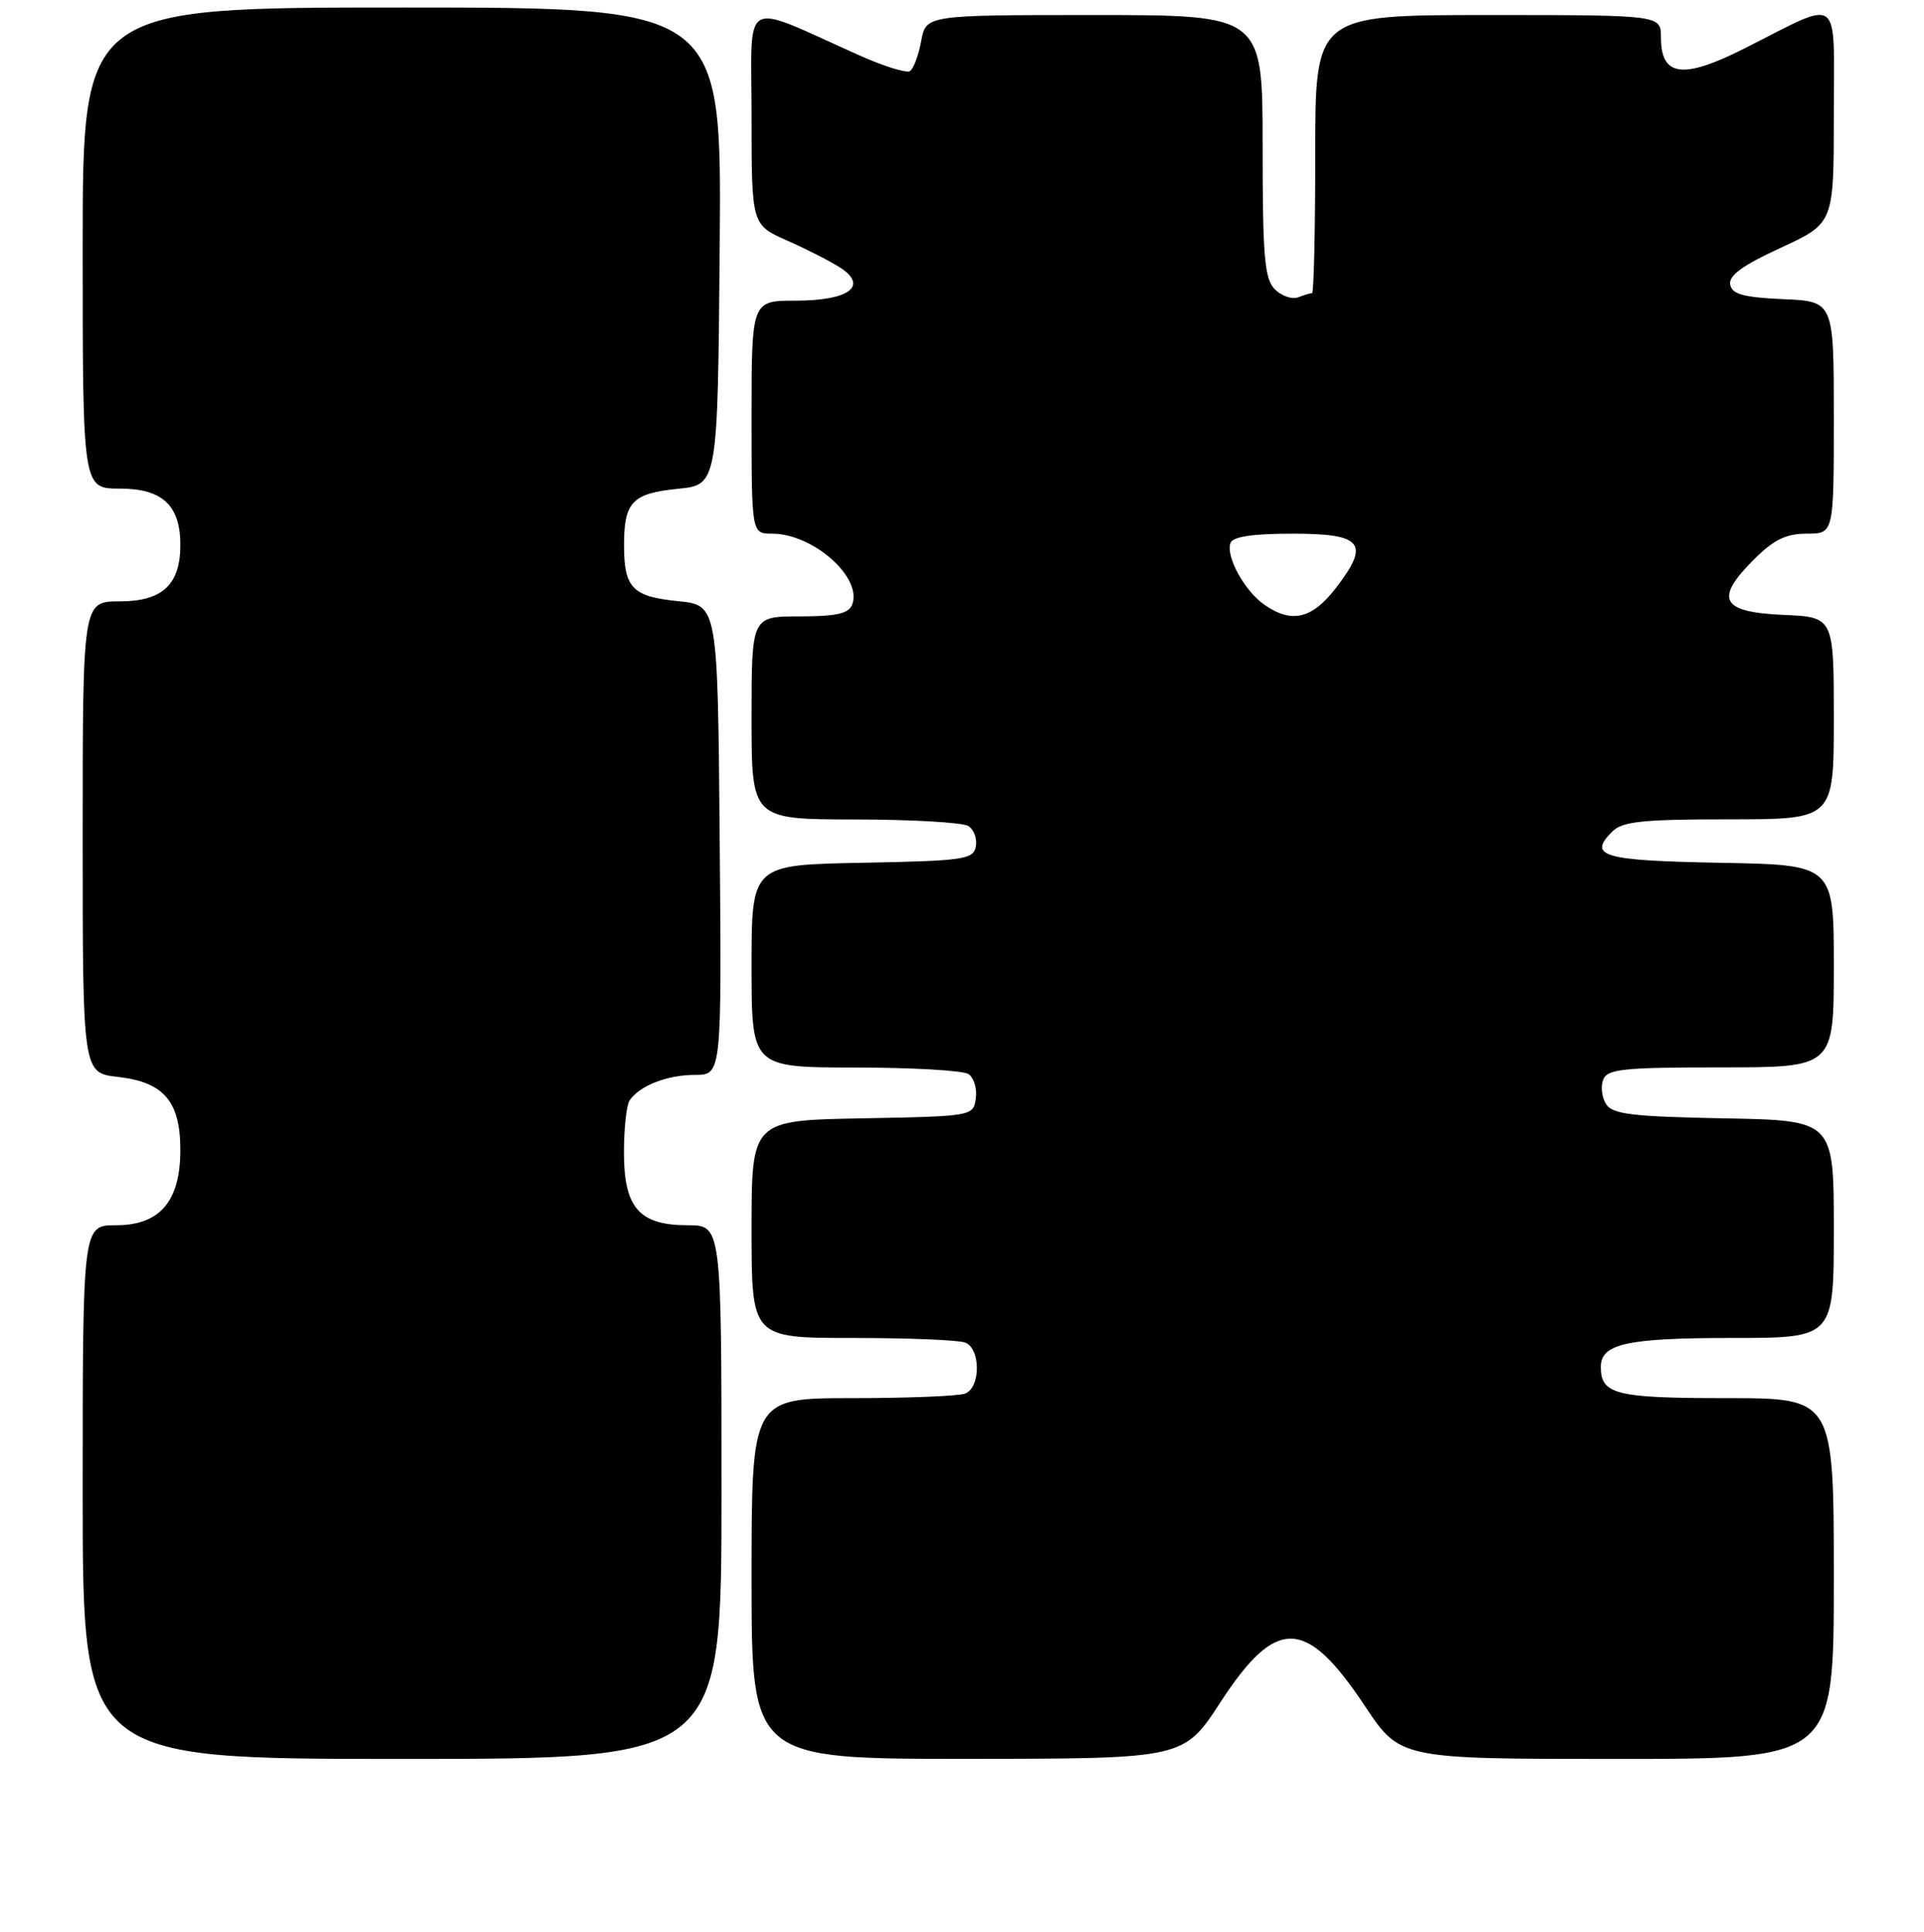 <?xml version="1.0" encoding="UTF-8" standalone="no"?>
<!DOCTYPE svg PUBLIC "-//W3C//DTD SVG 1.1//EN" "http://www.w3.org/Graphics/SVG/1.1/DTD/svg11.dtd" >
<svg xmlns="http://www.w3.org/2000/svg" xmlns:xlink="http://www.w3.org/1999/xlink" version="1.1" viewBox="0 0 256 257">
 <g >
 <path fill="currentColor"
d=" M 96.00 198.50 C 96.00 163.00 96.00 163.00 91.50 163.00 C 85.03 163.00 83.00 160.66 83.02 153.25 C 83.02 150.09 83.36 147.00 83.77 146.40 C 85.07 144.45 88.77 143.00 92.45 143.00 C 96.03 143.00 96.03 143.00 95.76 111.75 C 95.50 80.50 95.50 80.50 90.19 79.97 C 84.13 79.36 83.03 78.21 83.03 72.50 C 83.03 66.79 84.13 65.64 90.19 65.03 C 95.50 64.50 95.50 64.50 95.76 32.75 C 96.03 1.00 96.03 1.00 53.51 1.00 C 11.00 1.00 11.00 1.00 11.00 33.00 C 11.00 65.00 11.00 65.00 15.94 65.00 C 21.61 65.00 24.00 67.23 24.00 72.50 C 24.00 77.77 21.61 80.00 15.94 80.00 C 11.00 80.00 11.00 80.00 11.00 111.37 C 11.00 142.74 11.00 142.74 15.71 143.27 C 21.80 143.96 24.00 146.53 24.00 152.98 C 24.00 159.82 21.28 163.00 15.43 163.00 C 11.00 163.00 11.00 163.00 11.00 198.50 C 11.00 234.00 11.00 234.00 53.50 234.00 C 96.00 234.00 96.00 234.00 96.00 198.50 Z  M 162.38 226.47 C 169.81 215.05 173.76 215.15 181.61 226.96 C 186.29 234.00 186.29 234.00 215.15 234.00 C 244.00 234.00 244.00 234.00 244.00 210.00 C 244.00 186.00 244.00 186.00 229.70 186.00 C 214.96 186.00 213.00 185.51 213.00 181.84 C 213.00 178.77 216.49 178.00 230.43 178.00 C 244.00 178.00 244.00 178.00 244.00 163.53 C 244.00 149.05 244.00 149.05 229.36 148.78 C 217.17 148.55 214.54 148.23 213.70 146.89 C 213.14 146.00 212.96 144.54 213.31 143.64 C 213.85 142.22 215.97 142.00 228.97 142.00 C 244.00 142.00 244.00 142.00 244.00 128.53 C 244.00 115.05 244.00 115.05 228.83 114.78 C 213.21 114.49 211.23 113.91 214.53 110.62 C 215.86 109.28 218.58 109.00 230.07 109.00 C 244.00 109.00 244.00 109.00 244.00 95.55 C 244.00 82.09 244.00 82.09 237.26 81.80 C 229.01 81.43 228.08 79.72 233.32 74.48 C 236.00 71.80 237.62 71.00 240.40 71.00 C 244.00 71.00 244.00 71.00 244.00 55.55 C 244.00 40.09 244.00 40.09 237.26 39.80 C 231.95 39.56 230.45 39.15 230.21 37.85 C 229.98 36.67 231.87 35.29 236.95 32.96 C 244.00 29.70 244.00 29.70 244.00 15.38 C 244.00 -1.11 245.25 -0.17 232.08 6.46 C 223.88 10.59 221.00 10.20 221.00 4.96 C 221.00 2.00 221.00 2.00 198.00 2.00 C 175.00 2.00 175.00 2.00 175.00 20.50 C 175.00 30.68 174.81 39.00 174.58 39.00 C 174.35 39.00 173.51 39.25 172.71 39.56 C 171.91 39.86 170.52 39.38 169.63 38.49 C 168.25 37.11 168.00 34.20 168.00 19.43 C 168.00 2.00 168.00 2.00 145.61 2.00 C 123.22 2.00 123.22 2.00 122.57 5.46 C 122.22 7.37 121.54 9.17 121.07 9.46 C 120.60 9.75 117.58 8.81 114.36 7.37 C 98.33 0.22 100.00 -0.72 100.00 15.49 C 100.00 29.91 100.00 29.91 104.75 32.01 C 107.36 33.16 110.54 34.79 111.82 35.62 C 115.56 38.07 112.95 40.00 105.88 40.00 C 100.00 40.00 100.00 40.00 100.00 55.50 C 100.00 71.00 100.00 71.00 102.75 71.00 C 108.20 71.01 114.77 76.83 113.39 80.43 C 112.93 81.63 111.28 82.00 106.39 82.00 C 100.00 82.00 100.00 82.00 100.00 95.50 C 100.00 109.00 100.00 109.00 113.75 109.02 C 121.31 109.02 128.11 109.42 128.85 109.89 C 129.59 110.36 130.03 111.59 129.84 112.62 C 129.50 114.34 128.25 114.52 114.74 114.78 C 100.00 115.05 100.00 115.05 100.00 128.53 C 100.00 142.00 100.00 142.00 113.75 142.02 C 121.31 142.02 128.10 142.41 128.84 142.88 C 129.57 143.34 130.02 144.80 129.84 146.11 C 129.50 148.49 129.45 148.50 114.75 148.78 C 100.00 149.05 100.00 149.05 100.00 163.53 C 100.00 178.00 100.00 178.00 113.42 178.00 C 120.80 178.00 127.55 178.27 128.42 178.61 C 130.50 179.41 130.50 184.59 128.42 185.39 C 127.55 185.73 120.80 186.00 113.42 186.00 C 100.00 186.00 100.00 186.00 100.00 210.00 C 100.00 234.00 100.00 234.00 128.75 233.99 C 157.50 233.97 157.50 233.97 162.38 226.47 Z  M 168.22 80.44 C 165.59 78.60 163.08 74.03 163.72 72.25 C 164.03 71.39 166.64 71.00 172.01 71.00 C 181.33 71.00 182.34 72.28 177.73 78.25 C 174.56 82.35 171.84 82.98 168.22 80.44 Z "/>
</g>
</svg>